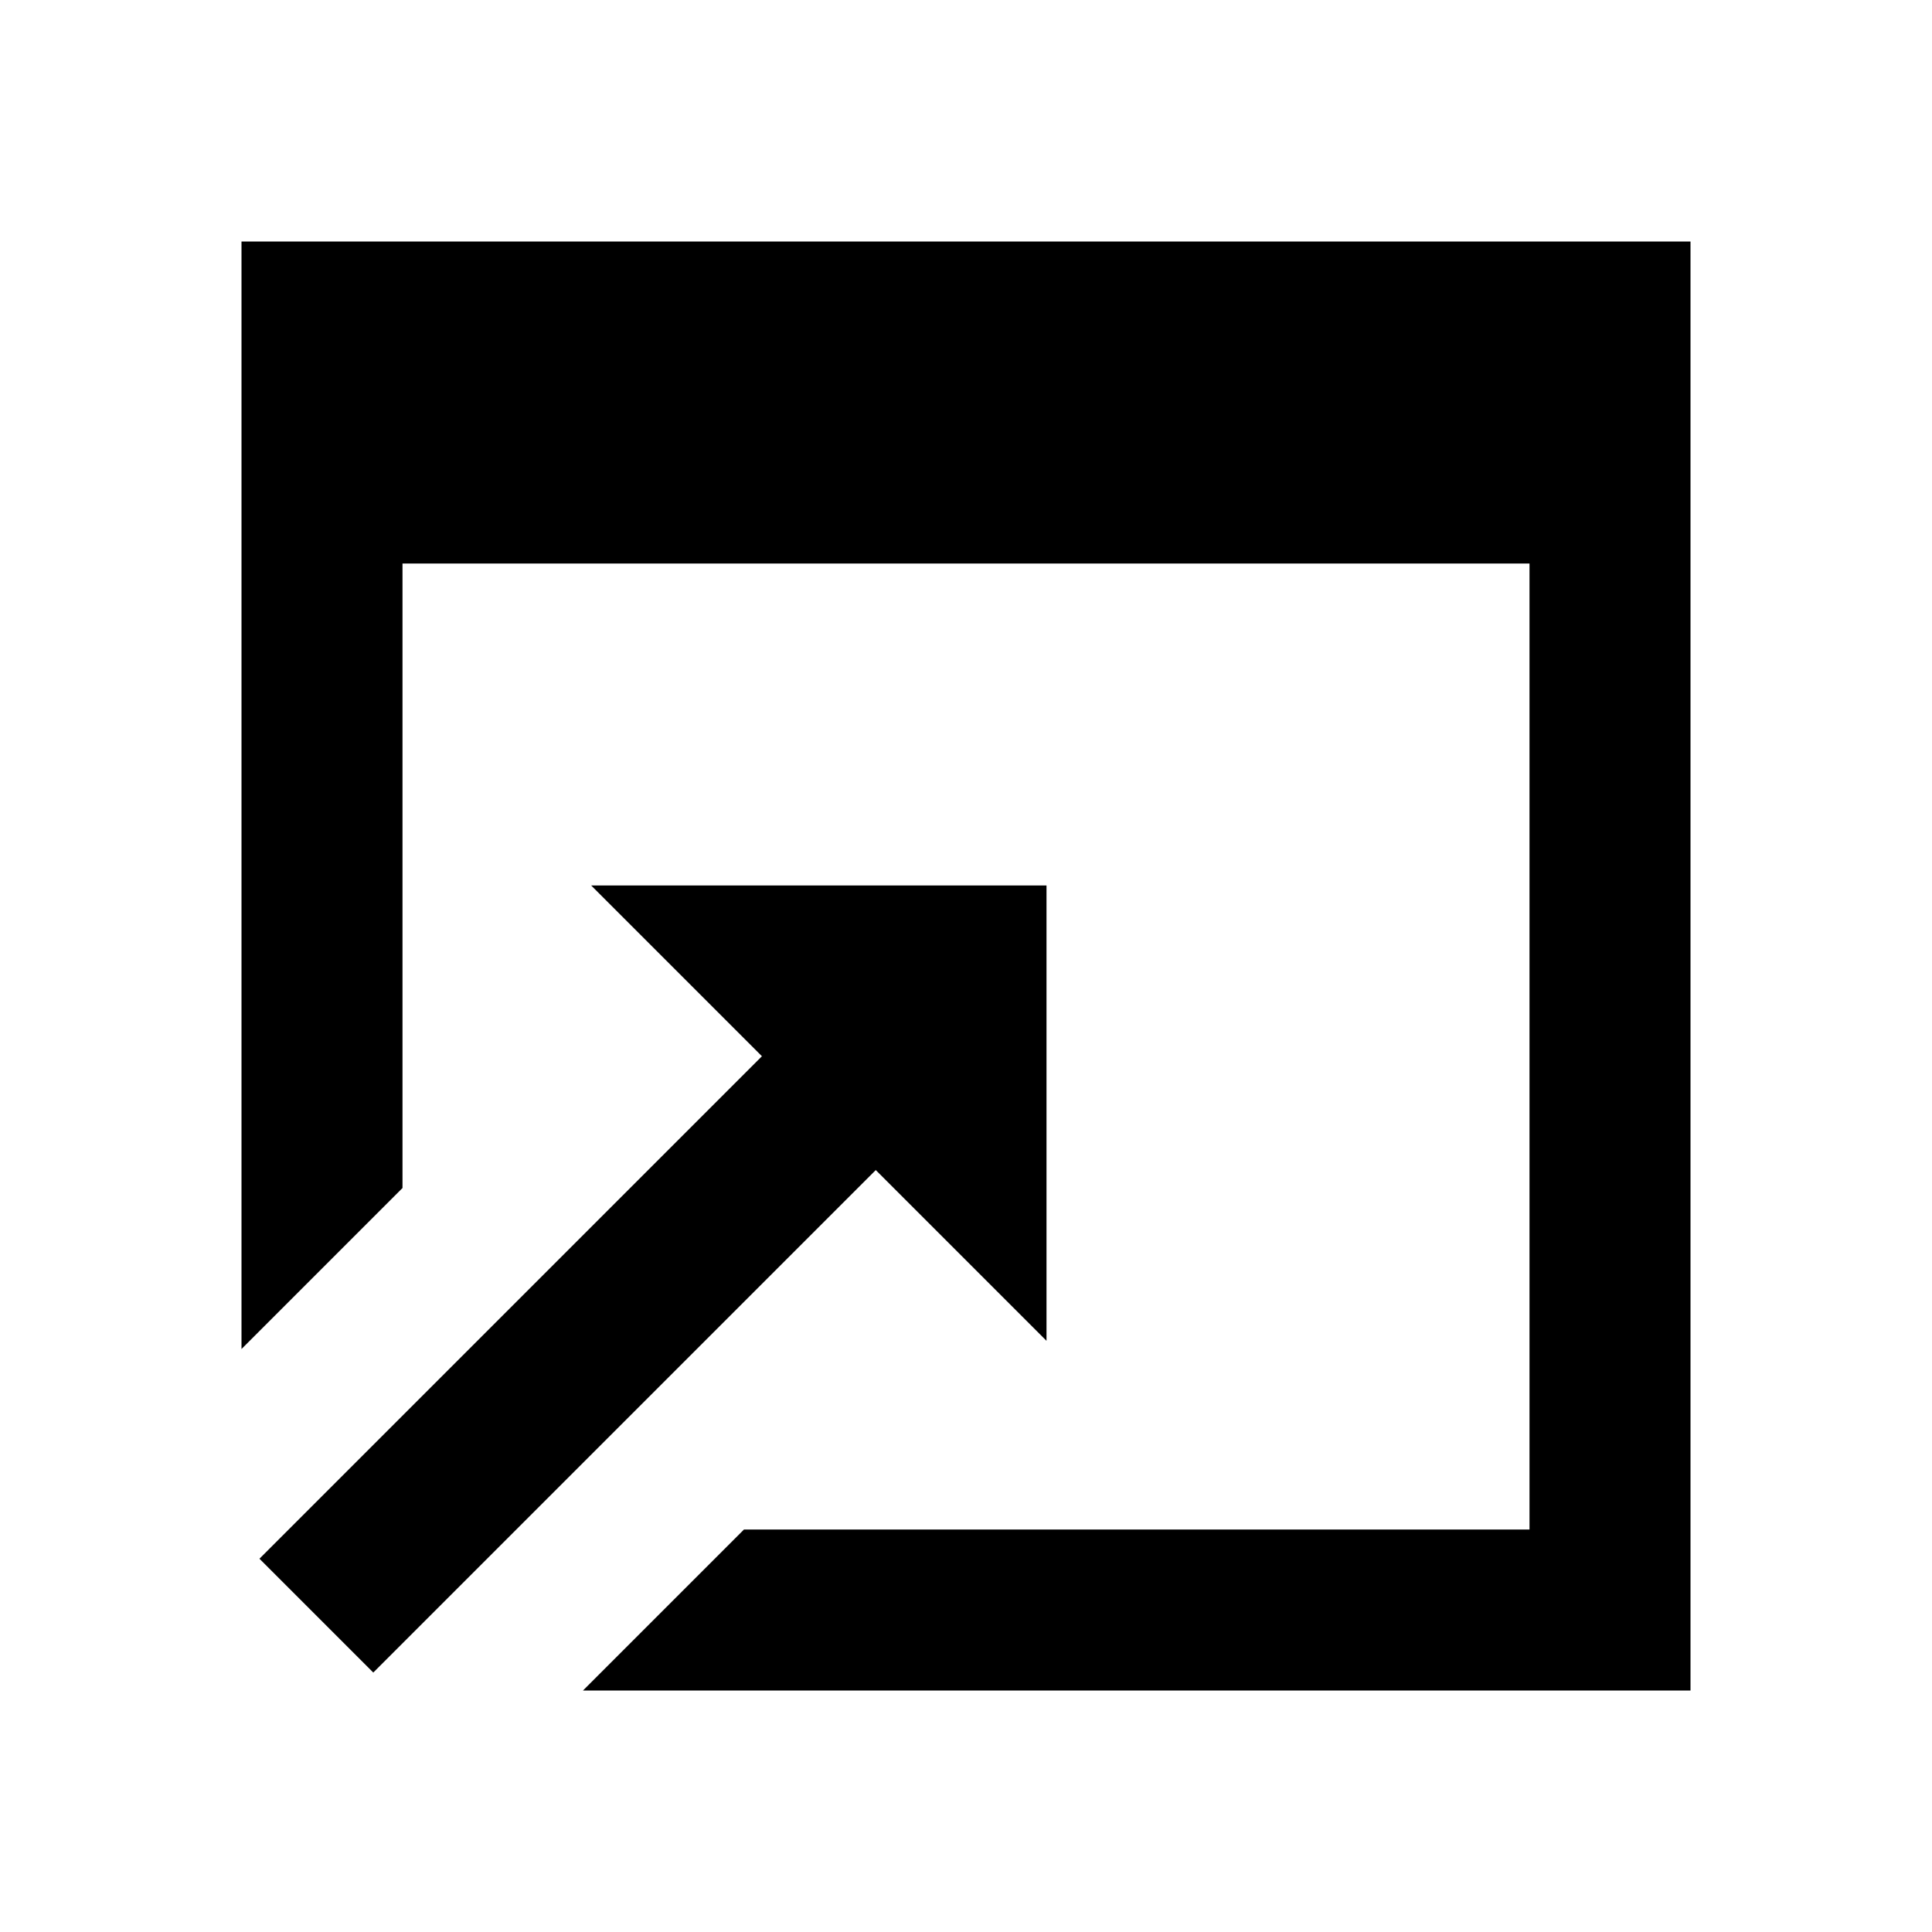 <?xml version="1.0"?>
<svg xmlns="http://www.w3.org/2000/svg" viewBox="0 0 24 24">
    <path d="M 3 3 L 3 7 L 3 16.758 L 5 14.758 L 5 7 L 19 7 L 19 19 L 9.242 19 L 7.242 21 L 21 21 L 21 6 L 21 3 L 3 3 z M 7.344 11 L 9.465 13.121 L 3.223 19.363 L 4.637 20.777 L 10.879 14.535 L 13 16.656 L 13 11 L 7.344 11 z"/>
</svg>
